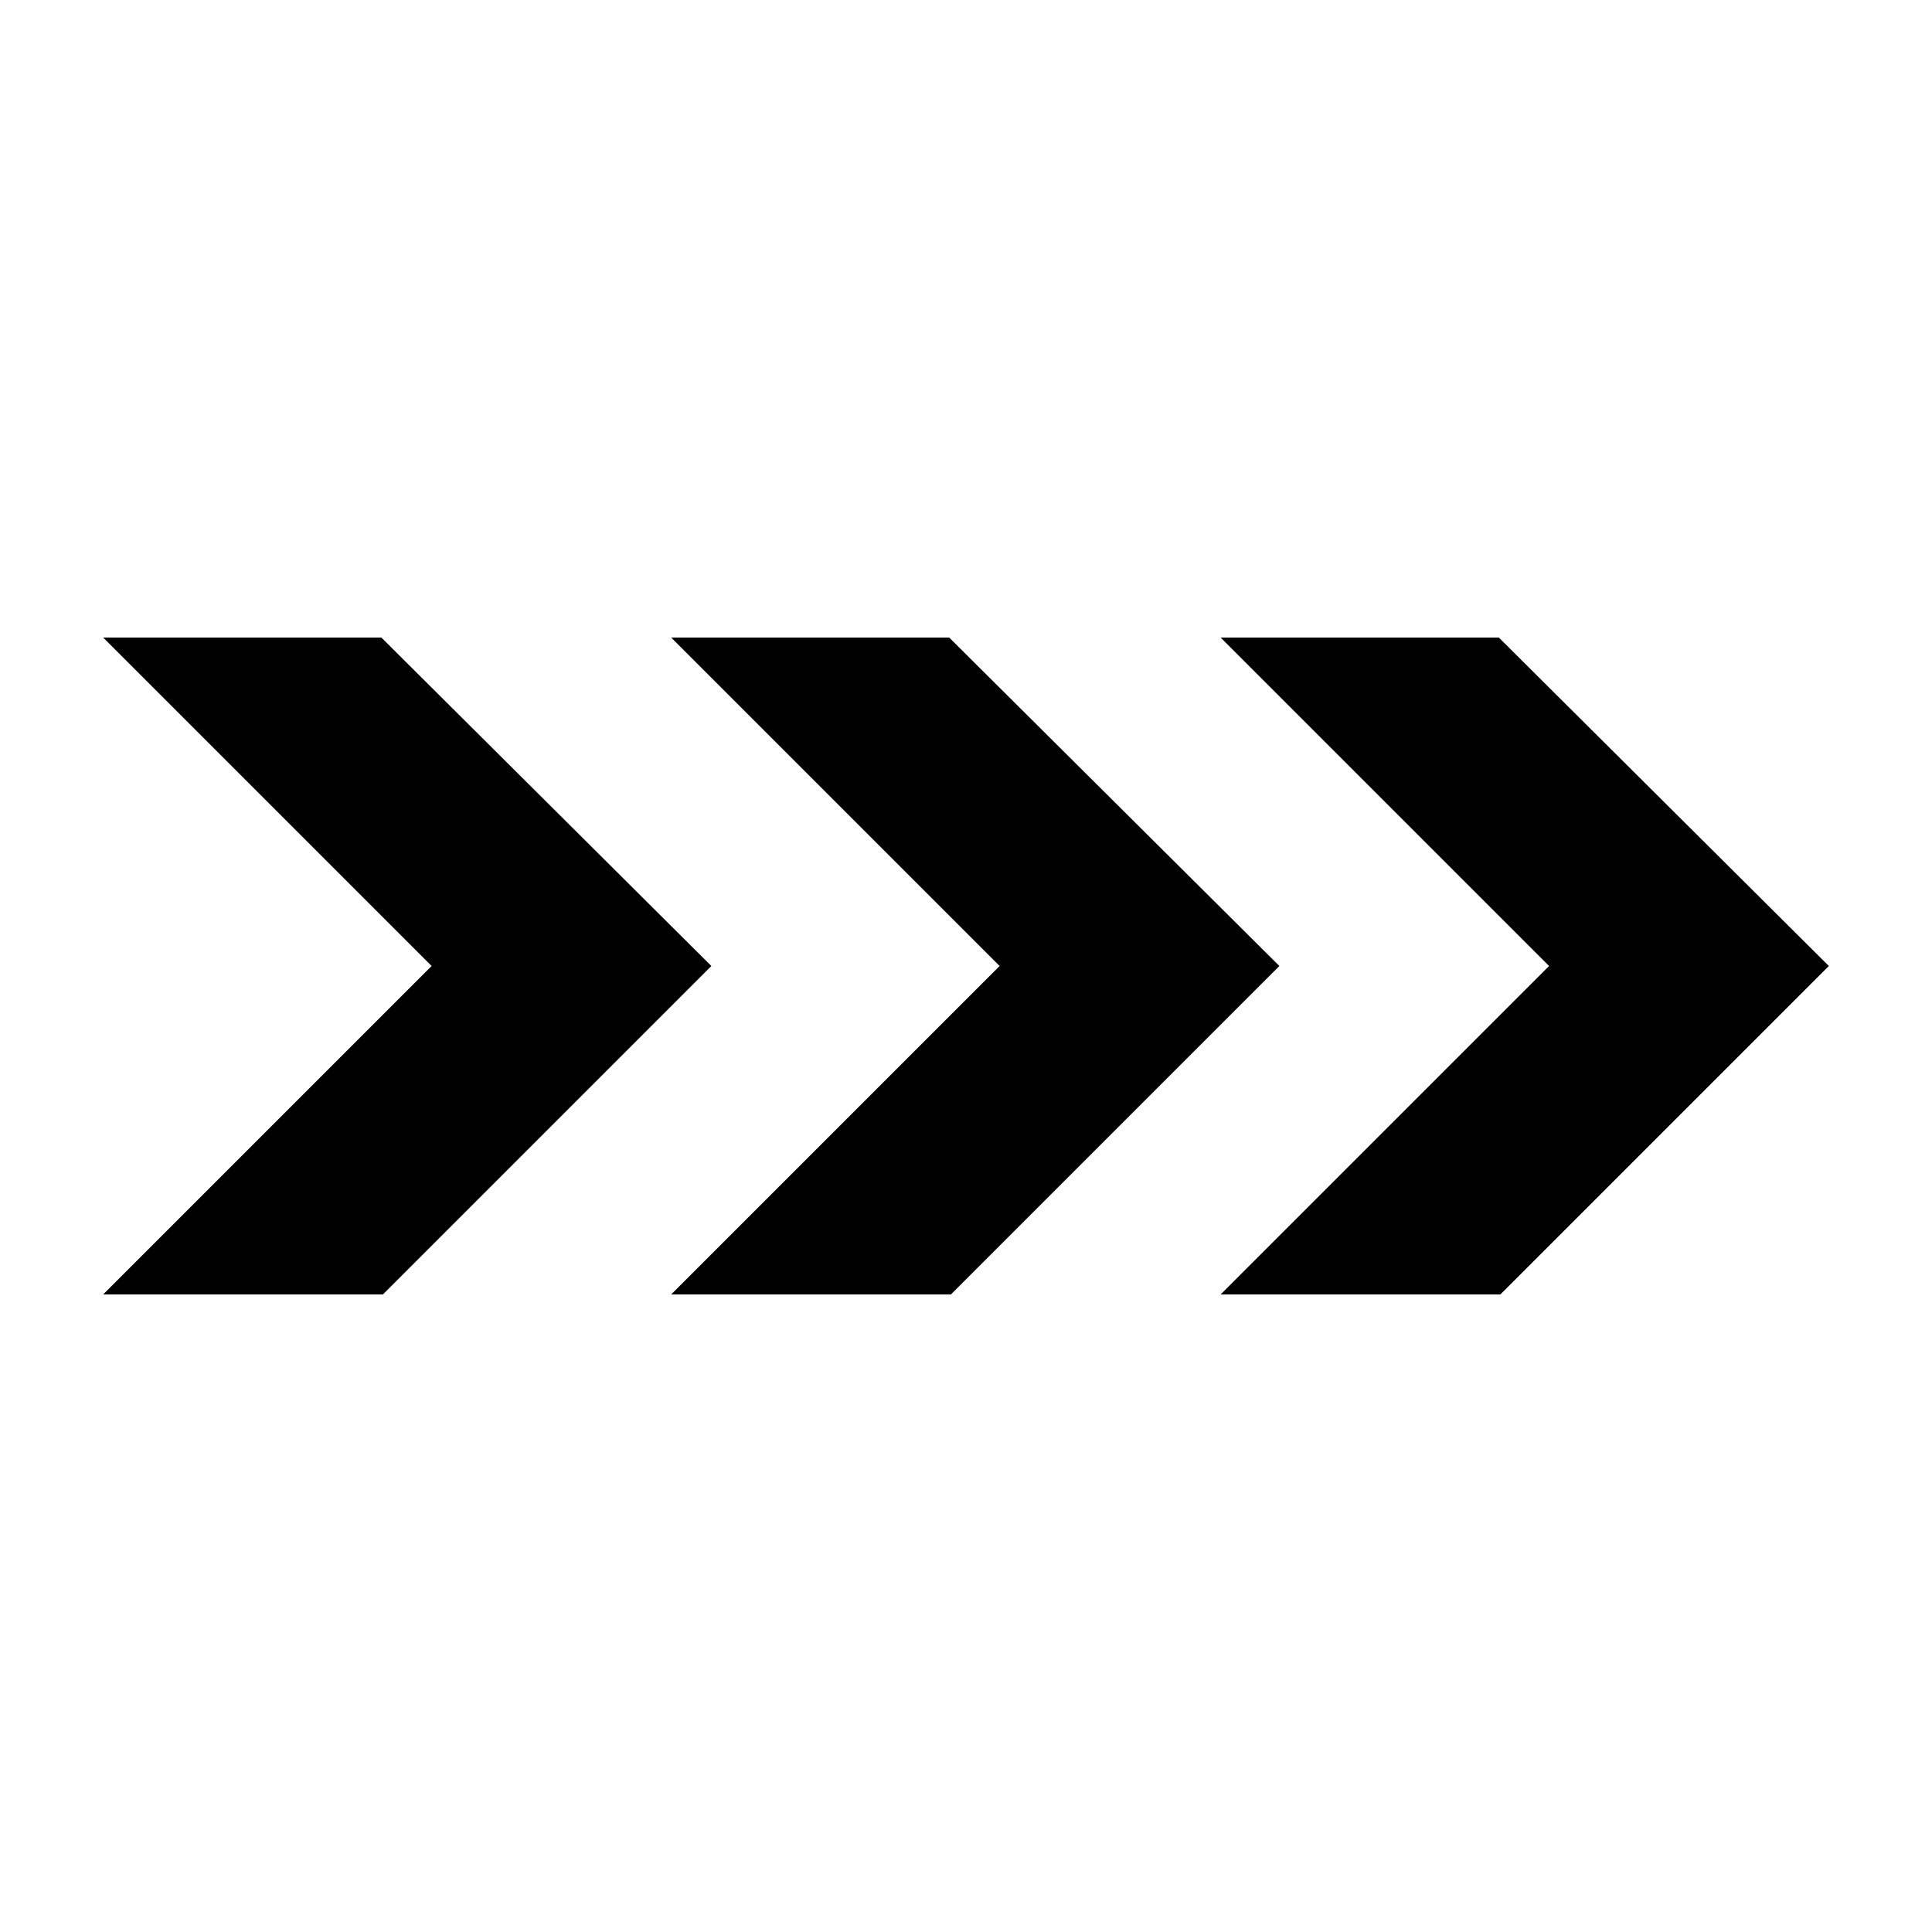 <svg xmlns="http://www.w3.org/2000/svg" viewBox="0 0 100 100"><title>NNN</title><path d="M22.34,50l-17-17h14.4L36.82,50l-17,17H5.34Zm29.4,0-17-17H49.13L66.22,50l-17,17H34.74Zm28.44,0-17-17H77.58L94.66,50l-17,17H63.18Z"/></svg>